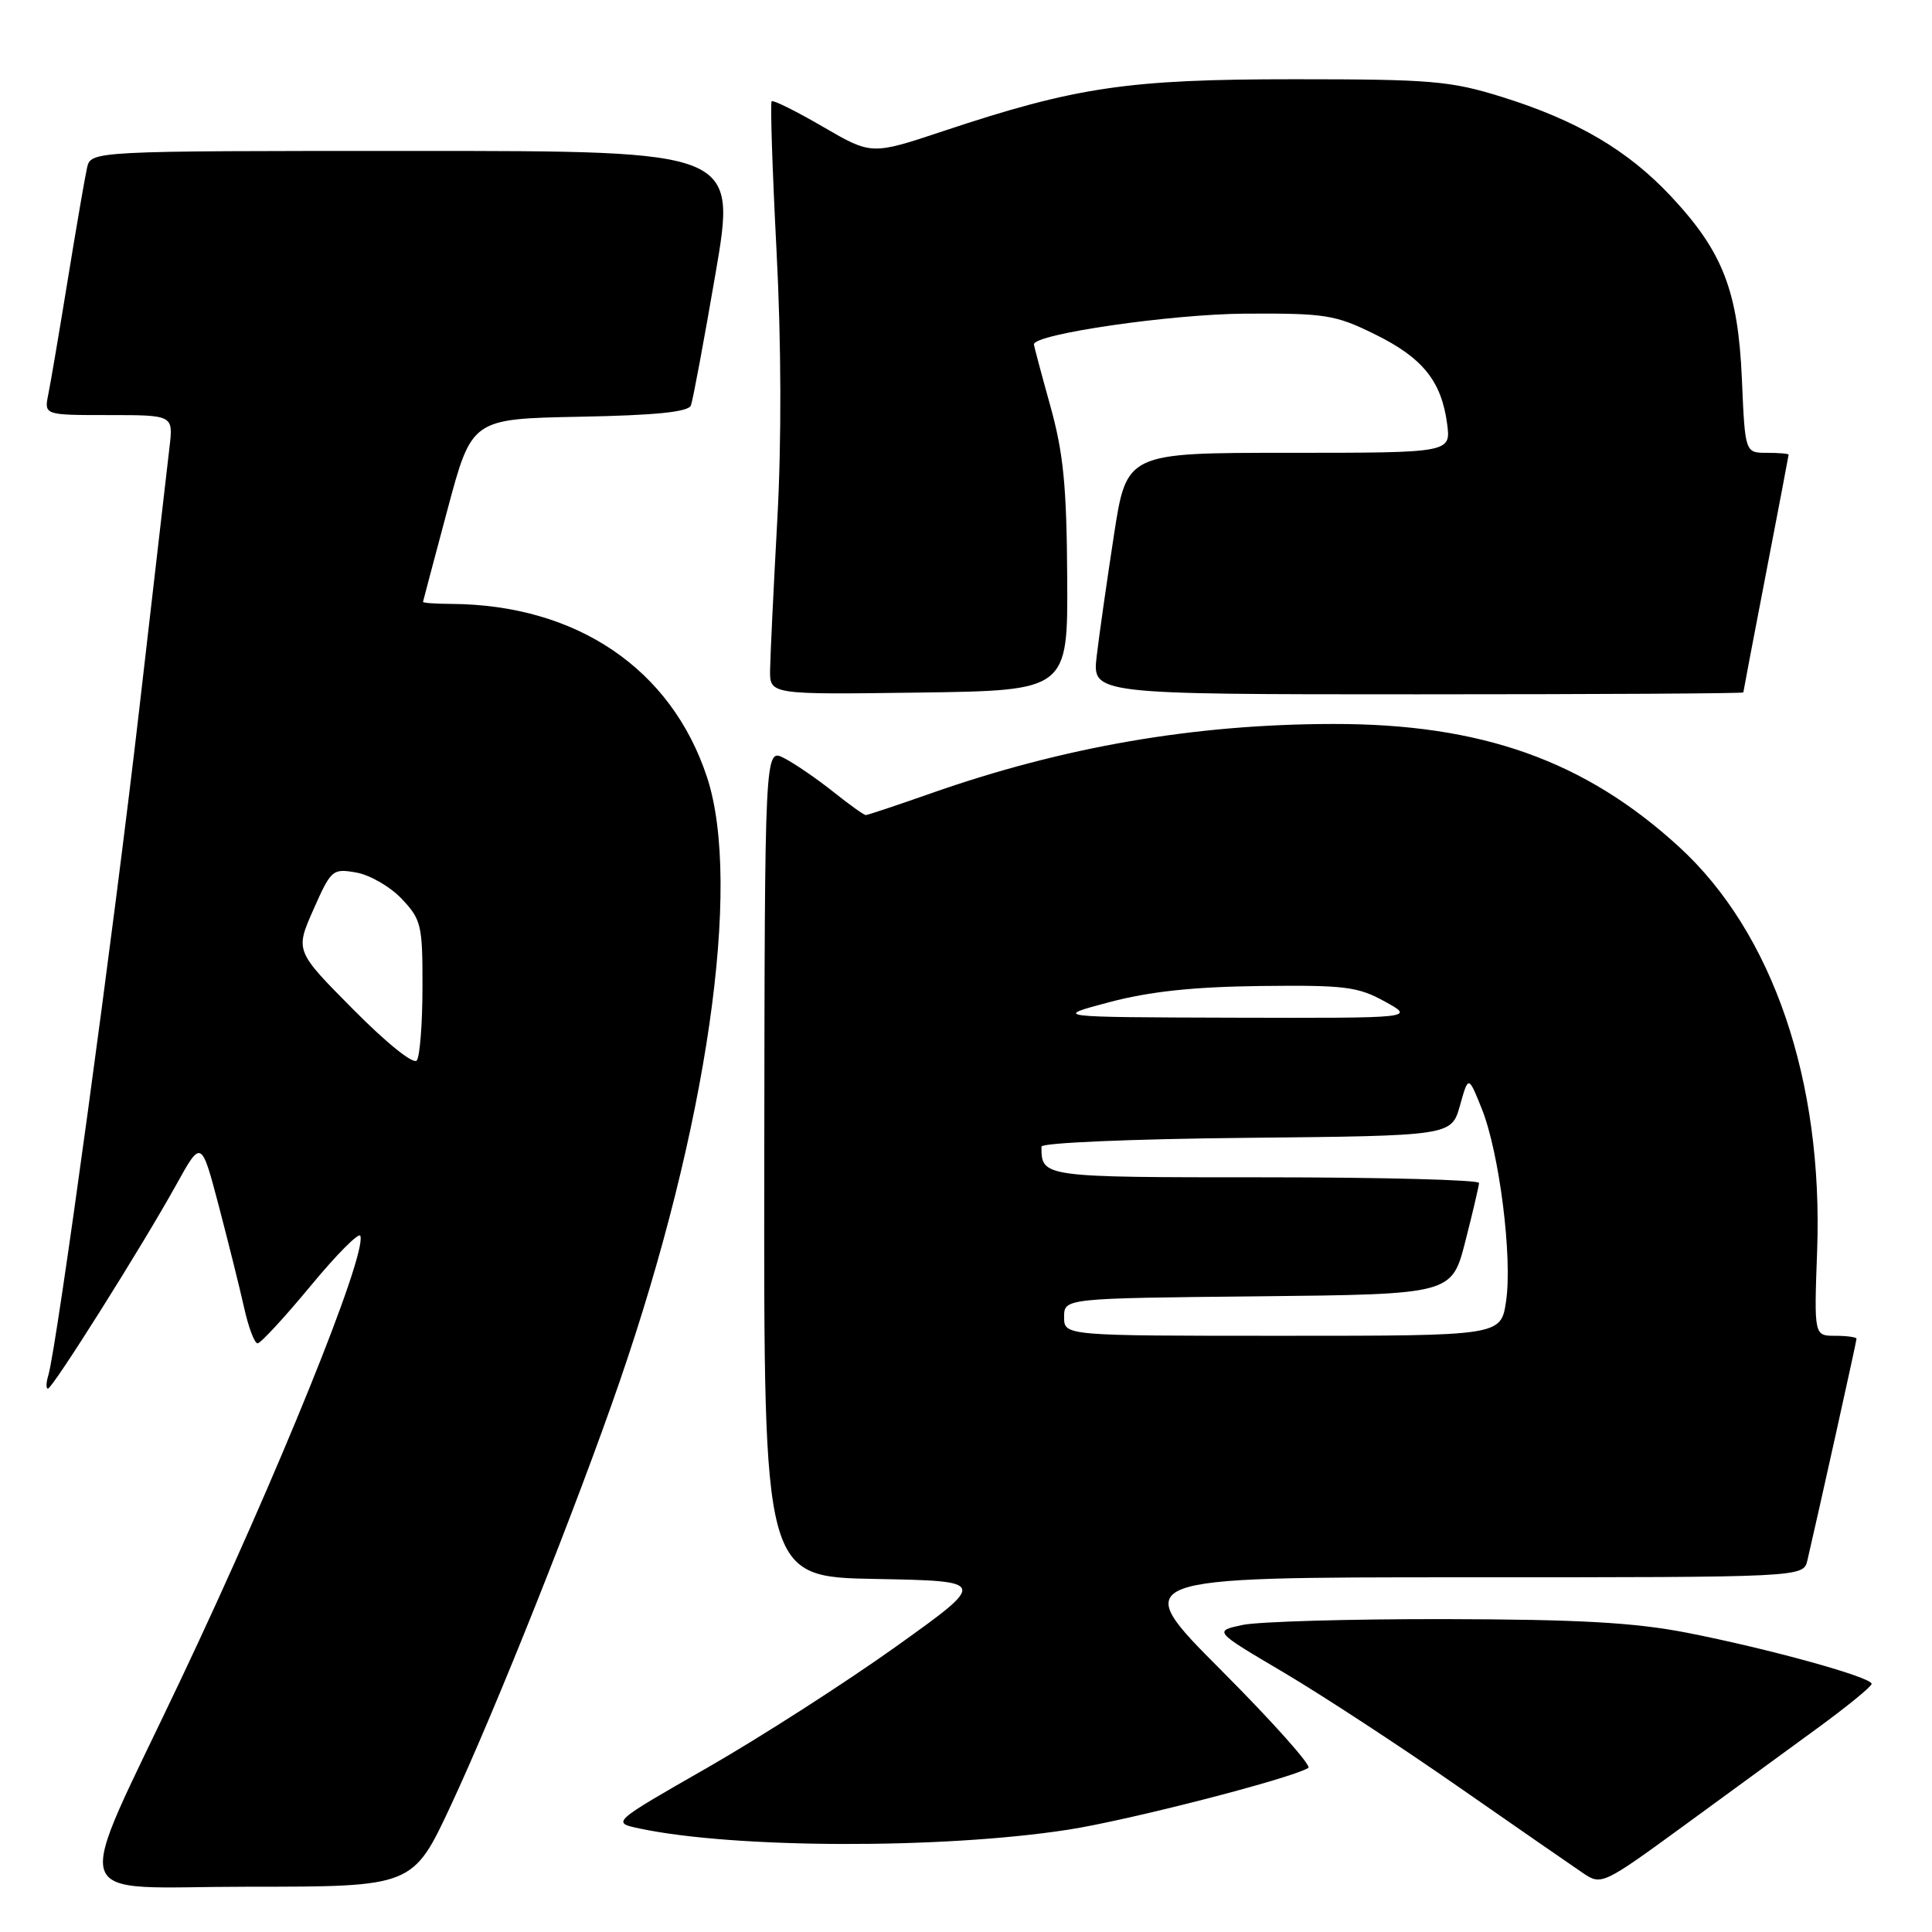 <?xml version="1.0" encoding="UTF-8" standalone="no"?>
<!DOCTYPE svg PUBLIC "-//W3C//DTD SVG 1.1//EN" "http://www.w3.org/Graphics/SVG/1.1/DTD/svg11.dtd" >
<svg xmlns="http://www.w3.org/2000/svg" xmlns:xlink="http://www.w3.org/1999/xlink" version="1.1" viewBox="0 0 256 256">
 <g >
 <path fill="currentColor"
d=" M 59.73 239.25 C 65.64 226.61 76.43 199.54 82.09 183.11 C 93.68 149.50 98.36 117.20 93.69 103.00 C 88.96 88.61 76.40 80.11 59.75 80.02 C 57.69 80.01 56.02 79.89 56.05 79.75 C 56.07 79.61 57.54 74.10 59.30 67.50 C 62.51 55.50 62.51 55.50 76.80 55.22 C 86.91 55.03 91.22 54.59 91.55 53.72 C 91.81 53.05 93.27 45.19 94.81 36.25 C 97.60 20.00 97.60 20.00 54.82 20.00 C 12.04 20.00 12.04 20.00 11.53 22.25 C 11.25 23.49 10.11 30.12 8.99 37.00 C 7.87 43.88 6.71 50.74 6.40 52.25 C 5.84 55.00 5.84 55.00 14.40 55.00 C 22.96 55.00 22.96 55.00 22.46 59.25 C 22.18 61.59 20.38 77.22 18.45 94.00 C 15.11 123.03 7.53 178.52 6.40 182.25 C 6.11 183.21 6.08 184.00 6.35 184.00 C 6.96 184.00 18.85 165.11 23.34 157.01 C 26.67 150.99 26.67 150.99 28.98 159.75 C 30.24 164.56 31.76 170.64 32.34 173.25 C 32.92 175.86 33.72 178.00 34.13 178.00 C 34.53 178.00 37.69 174.58 41.15 170.40 C 44.60 166.22 47.58 163.23 47.75 163.76 C 48.60 166.30 36.85 195.33 23.98 222.50 C 9.43 253.21 8.39 250.00 32.90 250.00 C 54.71 250.00 54.71 250.00 59.73 239.25 Z  M 240.75 229.04 C 244.74 226.13 248.00 223.47 248.00 223.12 C 248.00 222.23 234.34 218.46 223.50 216.34 C 216.57 214.99 209.20 214.58 191.50 214.54 C 178.85 214.52 166.77 214.87 164.66 215.31 C 160.81 216.13 160.81 216.13 170.08 221.60 C 175.17 224.61 185.68 231.48 193.42 236.88 C 201.16 242.27 208.57 247.39 209.87 248.27 C 212.17 249.81 212.55 249.63 222.87 242.10 C 228.72 237.83 236.76 231.95 240.75 229.04 Z  M 141.50 242.45 C 149.39 241.24 170.99 235.69 173.36 234.26 C 173.83 233.98 168.66 228.18 161.87 221.37 C 149.53 209.00 149.53 209.00 194.25 209.00 C 238.96 209.00 238.96 209.00 239.49 206.75 C 240.99 200.32 246.00 177.73 246.00 177.39 C 246.00 177.18 244.73 177.00 243.19 177.00 C 240.37 177.00 240.37 177.00 240.78 165.75 C 241.60 143.20 234.90 123.58 222.49 112.22 C 210.01 100.78 196.30 95.90 176.66 95.93 C 158.31 95.95 140.91 98.95 123.33 105.13 C 118.84 106.71 114.96 108.00 114.72 108.00 C 114.47 108.00 112.53 106.61 110.39 104.90 C 108.25 103.20 105.34 101.20 103.91 100.46 C 101.33 99.12 101.33 99.12 101.27 154.03 C 101.20 208.95 101.20 208.95 116.03 209.22 C 130.86 209.50 130.86 209.50 118.68 218.21 C 111.98 222.99 100.77 230.19 93.76 234.21 C 81.02 241.50 81.02 241.50 84.76 242.29 C 97.35 244.95 124.79 245.03 141.50 242.45 Z  M 141.41 76.50 C 141.34 64.38 140.91 60.01 139.16 53.74 C 137.97 49.47 137.00 45.82 137.00 45.63 C 137.00 44.26 155.20 41.62 165.00 41.56 C 175.62 41.50 176.93 41.71 182.15 44.28 C 188.49 47.39 190.99 50.47 191.75 56.14 C 192.26 60.00 192.26 60.00 170.77 60.00 C 149.28 60.00 149.28 60.00 147.60 70.92 C 146.68 76.92 145.65 84.12 145.32 86.92 C 144.72 92.00 144.72 92.00 187.86 92.00 C 211.59 92.00 231.00 91.89 231.00 91.75 C 231.01 91.61 232.35 84.53 234.00 76.00 C 235.65 67.47 236.99 60.39 237.00 60.25 C 237.00 60.11 235.70 60.00 234.12 60.00 C 231.23 60.00 231.23 60.00 230.81 50.25 C 230.30 38.55 228.30 33.37 221.42 26.02 C 215.70 19.91 208.97 15.95 199.00 12.84 C 192.19 10.72 189.66 10.50 171.50 10.50 C 149.44 10.50 142.56 11.52 124.99 17.37 C 115.48 20.54 115.48 20.54 109.05 16.80 C 105.51 14.74 102.45 13.22 102.25 13.42 C 102.05 13.62 102.34 22.49 102.89 33.14 C 103.53 45.37 103.57 58.57 102.99 69.00 C 102.49 78.08 102.07 86.97 102.04 88.77 C 102.00 92.04 102.00 92.04 121.75 91.77 C 141.50 91.50 141.50 91.50 141.41 76.50 Z  M 46.81 133.76 C 39.11 126.00 39.11 126.00 41.53 120.52 C 43.88 115.22 44.06 115.06 47.23 115.62 C 49.03 115.94 51.74 117.51 53.25 119.12 C 55.82 121.84 56.00 122.60 55.98 130.77 C 55.98 135.57 55.64 139.95 55.23 140.51 C 54.81 141.10 51.29 138.28 46.81 133.76 Z  M 141.00 174.52 C 141.00 172.03 141.00 172.03 166.69 171.77 C 192.37 171.50 192.37 171.50 194.16 164.50 C 195.15 160.65 195.96 157.16 195.98 156.75 C 195.99 156.34 183.22 156.00 167.61 156.00 C 137.99 156.00 138.00 156.00 138.00 151.93 C 138.00 151.43 149.88 150.92 165.16 150.77 C 192.32 150.50 192.32 150.50 193.45 146.50 C 194.57 142.50 194.57 142.50 196.34 146.91 C 198.67 152.70 200.43 166.66 199.56 172.43 C 198.88 177.00 198.88 177.00 169.94 177.00 C 141.00 177.00 141.00 177.00 141.00 174.52 Z  M 147.00 132.79 C 152.33 131.38 158.11 130.76 167.00 130.65 C 178.18 130.52 179.92 130.73 183.50 132.71 C 187.50 134.91 187.50 134.91 163.50 134.85 C 139.50 134.78 139.50 134.78 147.00 132.79 Z "/>
</g>
</svg>